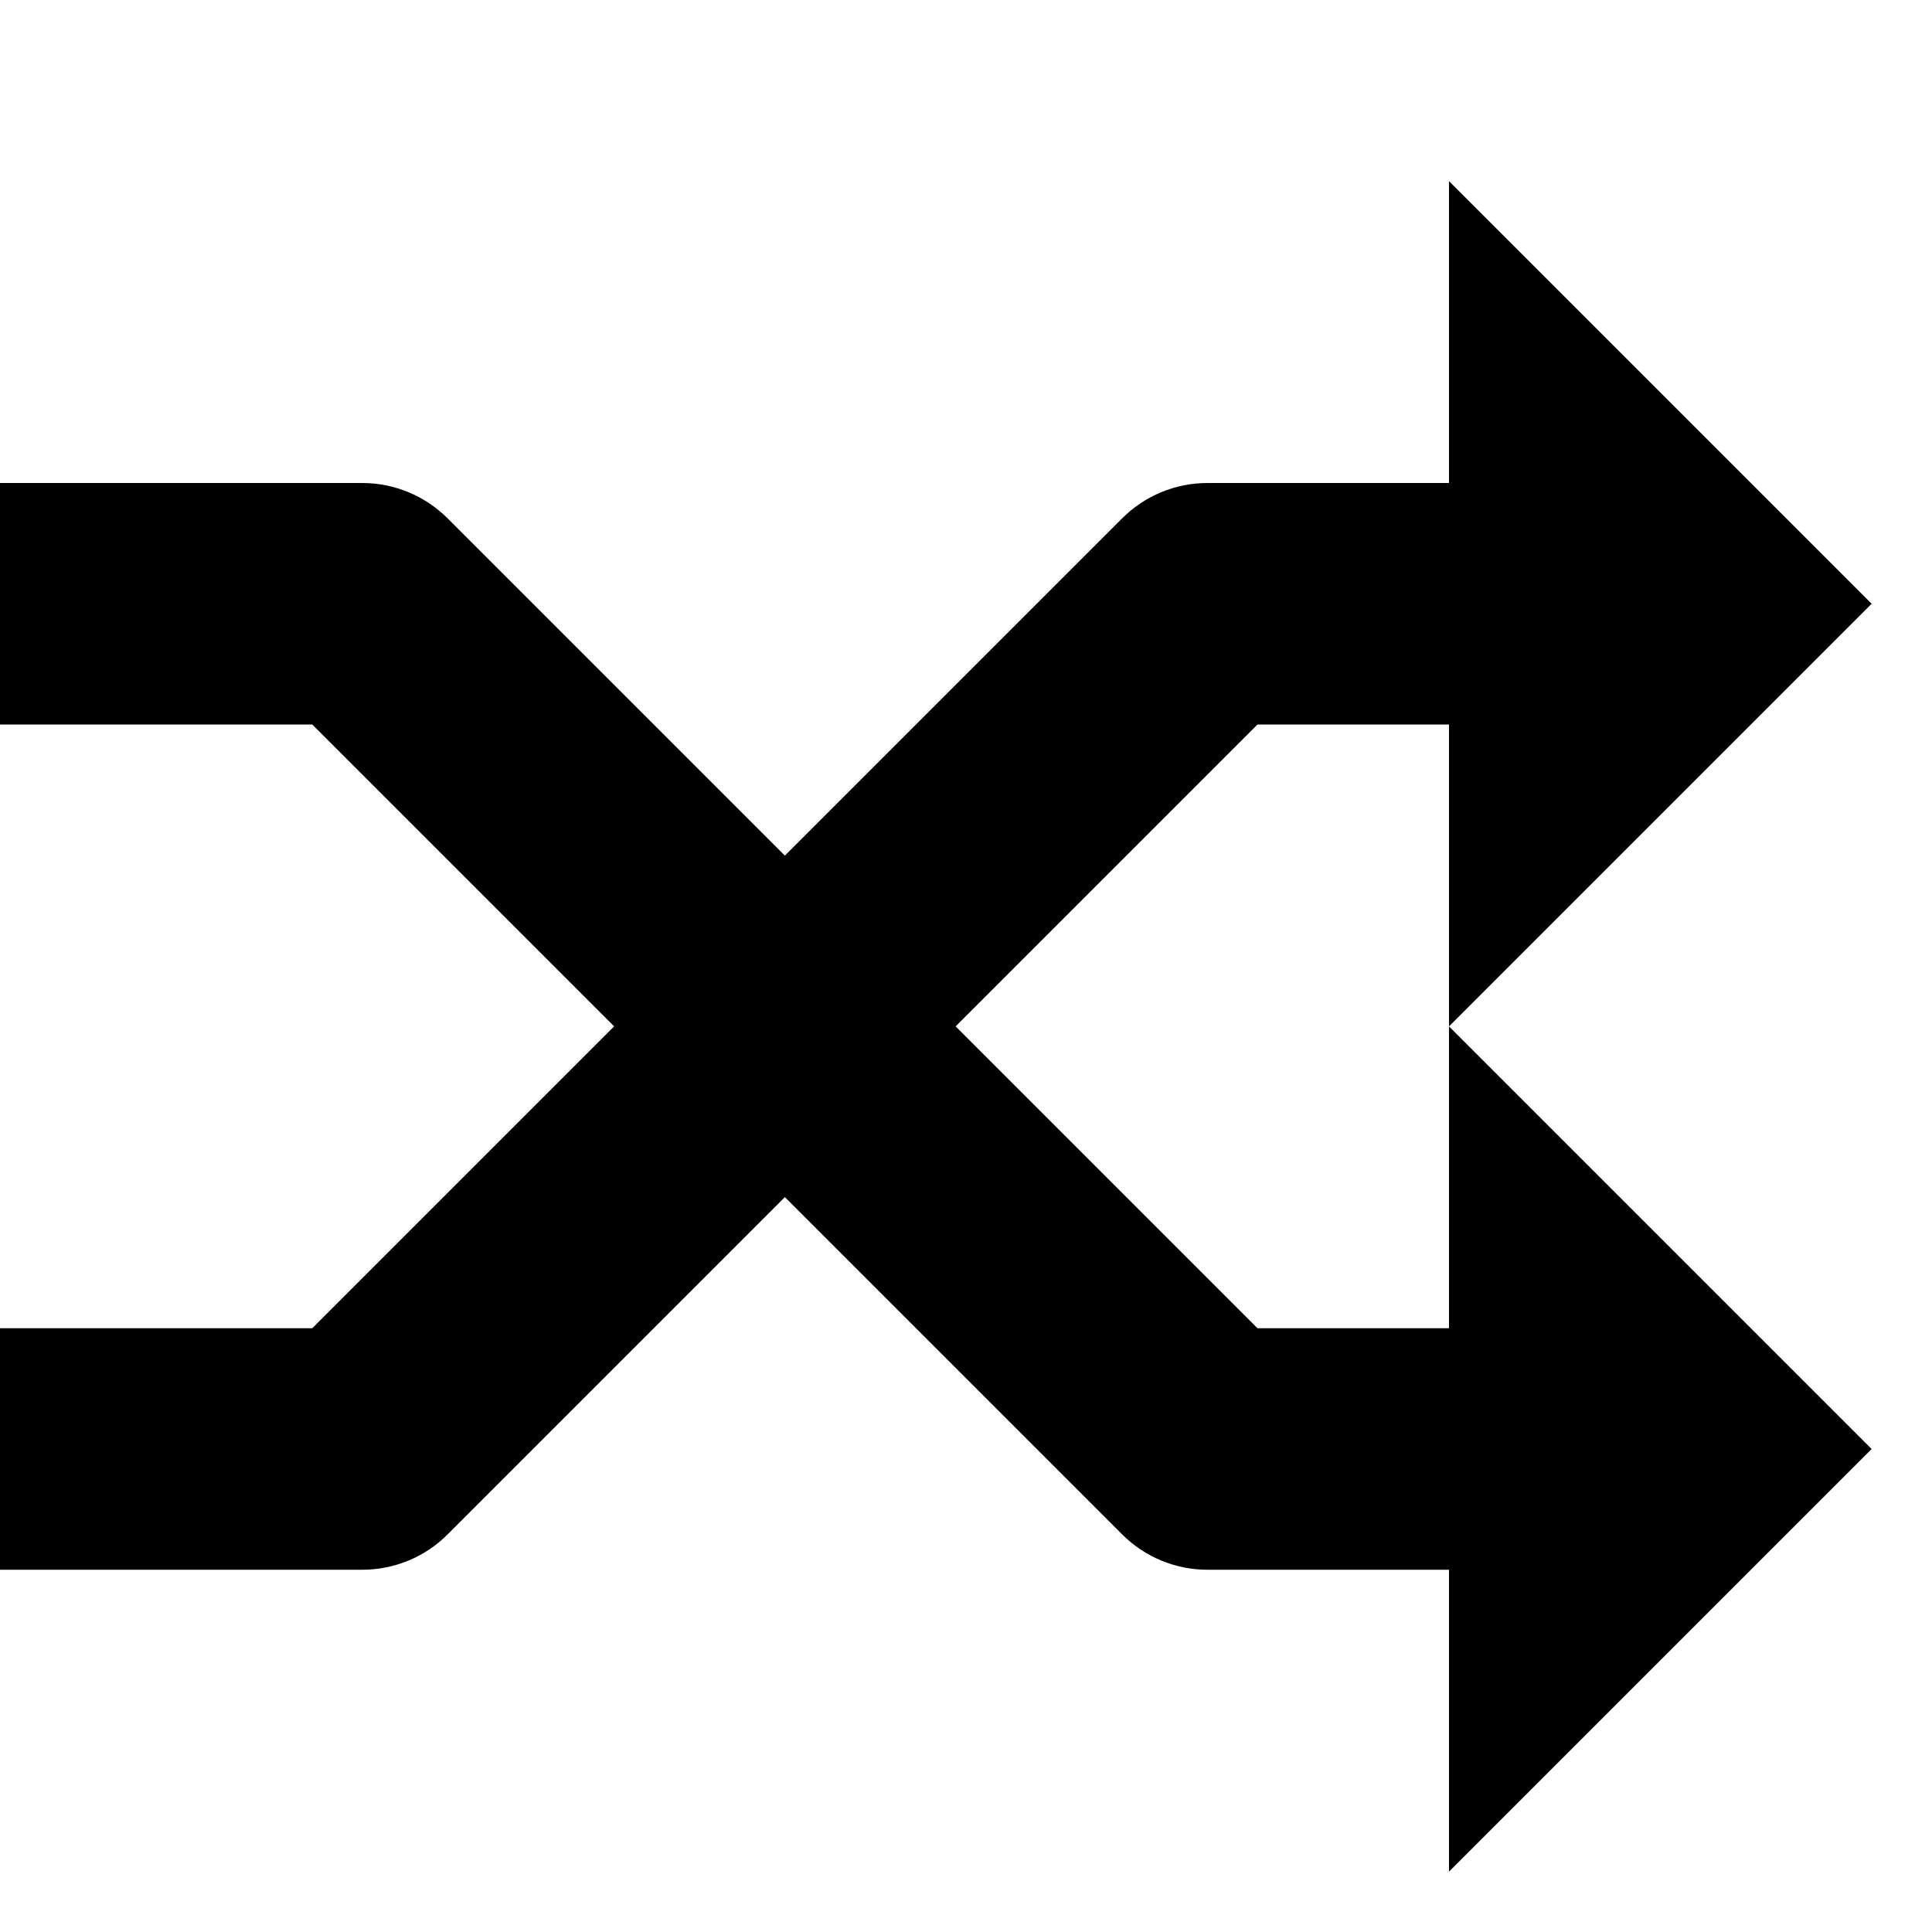 <svg version="1.1" xmlns="http://www.w3.org/2000/svg" viewBox="0 0 16 16" height="1em" width="1em">
  <path fill="#000000" d="M12 11h-1.586l-2.5-2.5 2.5-2.5h1.586v2.5l3.5-3.5-3.5-3.5v2.5h-2c-0.265 0-0.52 0.105-0.707 0.293l-2.793 2.793-2.793-2.793c-0.188-0.188-0.442-0.293-0.707-0.293h-3v2h2.586l2.5 2.5-2.5 2.5h-2.586v2h3c0.265 0 0.52-0.105 0.707-0.293l2.793-2.793 2.793 2.793c0.188 0.188 0.442 0.293 0.707 0.293h2v2.5l3.5-3.5-3.5-3.5v2.5z"/>
</svg>
